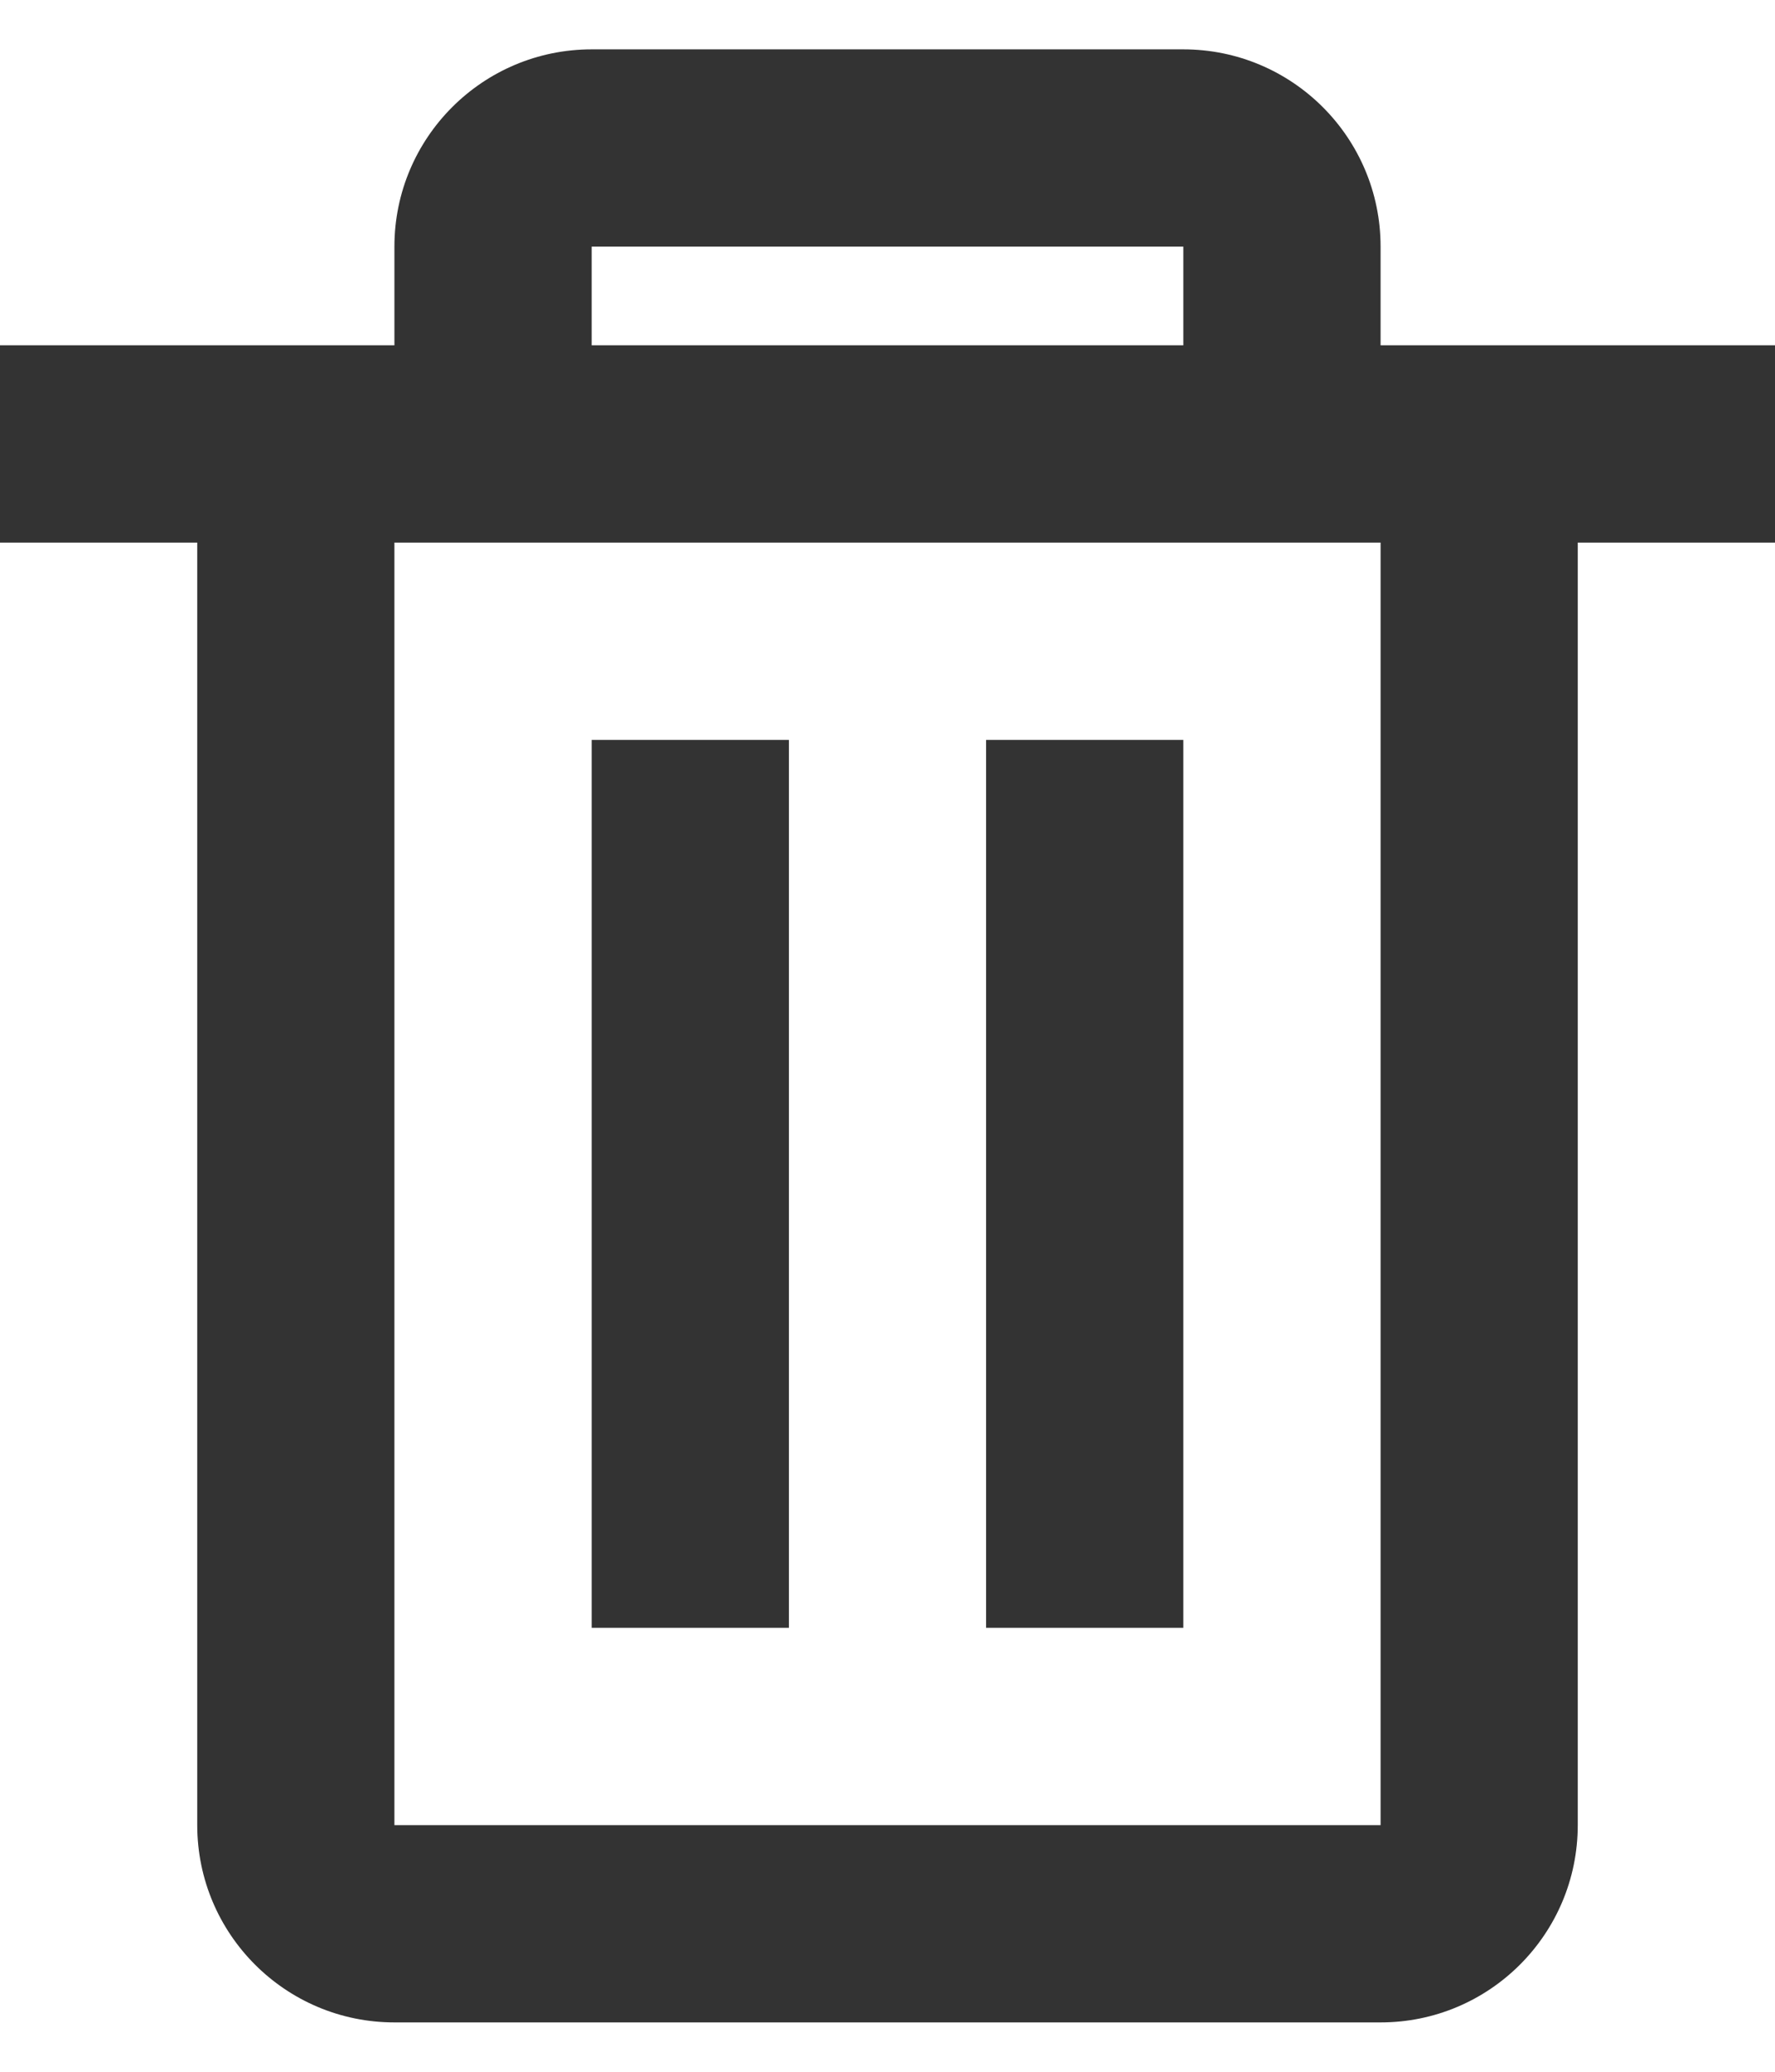 <svg width="24" height="28" viewBox="0 0 24 28" fill="none" xmlns="http://www.w3.org/2000/svg">
<path d="M18.667 27.333H5.333C3.861 27.333 2.667 26.139 2.667 24.667V7.333H0V4.667H5.333V3.333C5.333 1.861 6.527 0.667 8 0.667H16C17.473 0.667 18.667 1.861 18.667 3.333V4.667H24V7.333H21.333V24.667C21.333 26.139 20.139 27.333 18.667 27.333ZM5.333 7.333V24.667H18.667V7.333H5.333ZM8 3.333V4.667H16V3.333H8ZM16 22H13.333V10H16V22ZM10.667 22H8V10H10.667V22Z" fill="#333333"/>
</svg>
